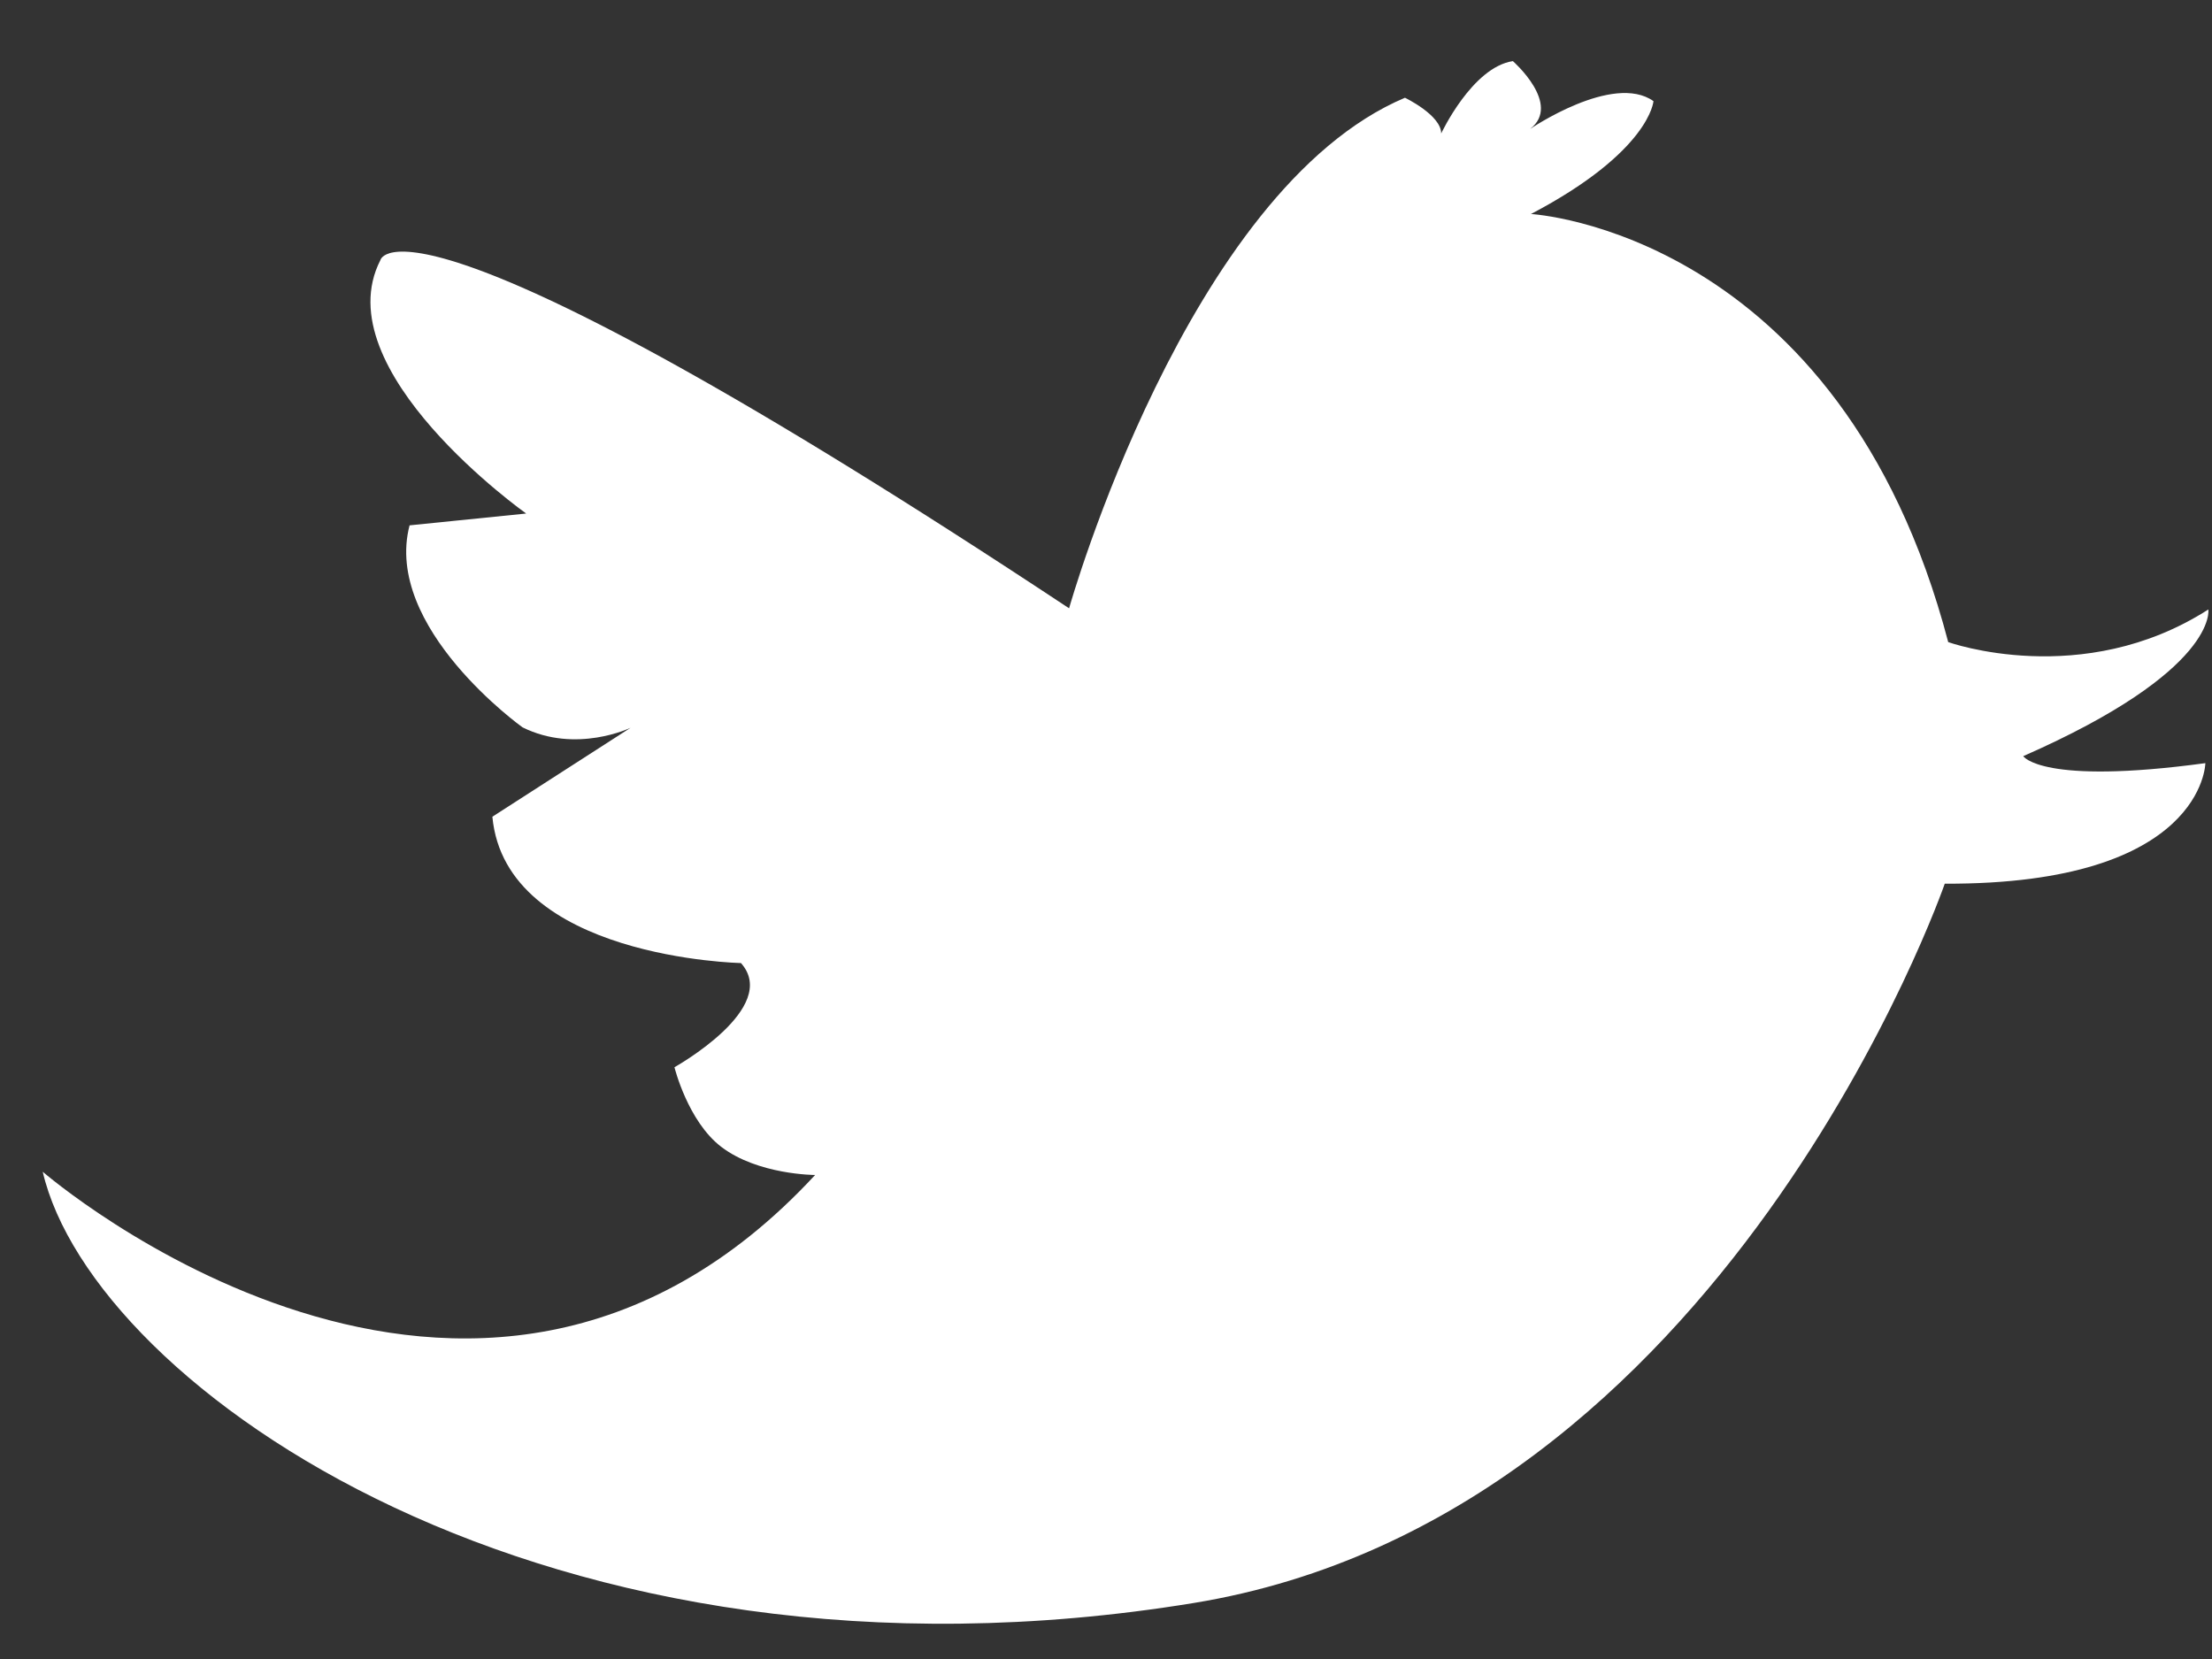 <svg xmlns="http://www.w3.org/2000/svg" xmlns:xlink="http://www.w3.org/1999/xlink" preserveAspectRatio="xMidYMid" width="32" height="24" viewBox="0 0 32 24">
  <rect x="0" y="0" width="32" height="24" fill="#333333" stroke="none"/>
  <defs>
    <style>
      .cls-1 {
        fill: #fff;
        fill-rule: evenodd;
      }
    </style>
  </defs>
  <path d="M0.618,16.951 C0.618,16.951 6.842,22.346 11.792,16.998 C11.792,16.998 10.964,16.997 10.433,16.590 C9.949,16.219 9.757,15.439 9.757,15.439 C9.757,15.439 11.297,14.580 10.719,13.932 C10.719,13.932 7.313,13.865 7.123,11.815 L9.123,10.528 C9.123,10.528 8.337,10.908 7.559,10.522 C7.559,10.522 5.540,9.078 5.925,7.600 L7.612,7.429 C7.612,7.429 4.686,5.356 5.503,3.763 C5.503,3.763 5.785,2.393 15.466,8.800 C15.466,8.800 17.173,2.745 20.325,1.414 C20.325,1.414 20.849,1.665 20.849,1.931 C20.849,1.931 21.297,0.973 21.886,0.884 C21.886,0.884 22.599,1.509 22.135,1.866 C22.135,1.866 23.335,1.048 23.920,1.463 C23.920,1.463 23.872,2.190 22.148,3.096 C22.148,3.096 26.623,3.343 28.184,9.289 C28.184,9.289 30.125,9.985 31.947,8.817 C31.947,8.817 32.098,9.696 29.269,10.939 C29.269,10.939 29.533,11.362 31.904,11.040 C31.904,11.040 31.885,12.798 28.134,12.784 C28.134,12.784 24.967,21.931 17.268,23.190 C7.912,24.720 1.340,20.058 0.618,16.951 Z" class="cls-1"/>
</svg>
